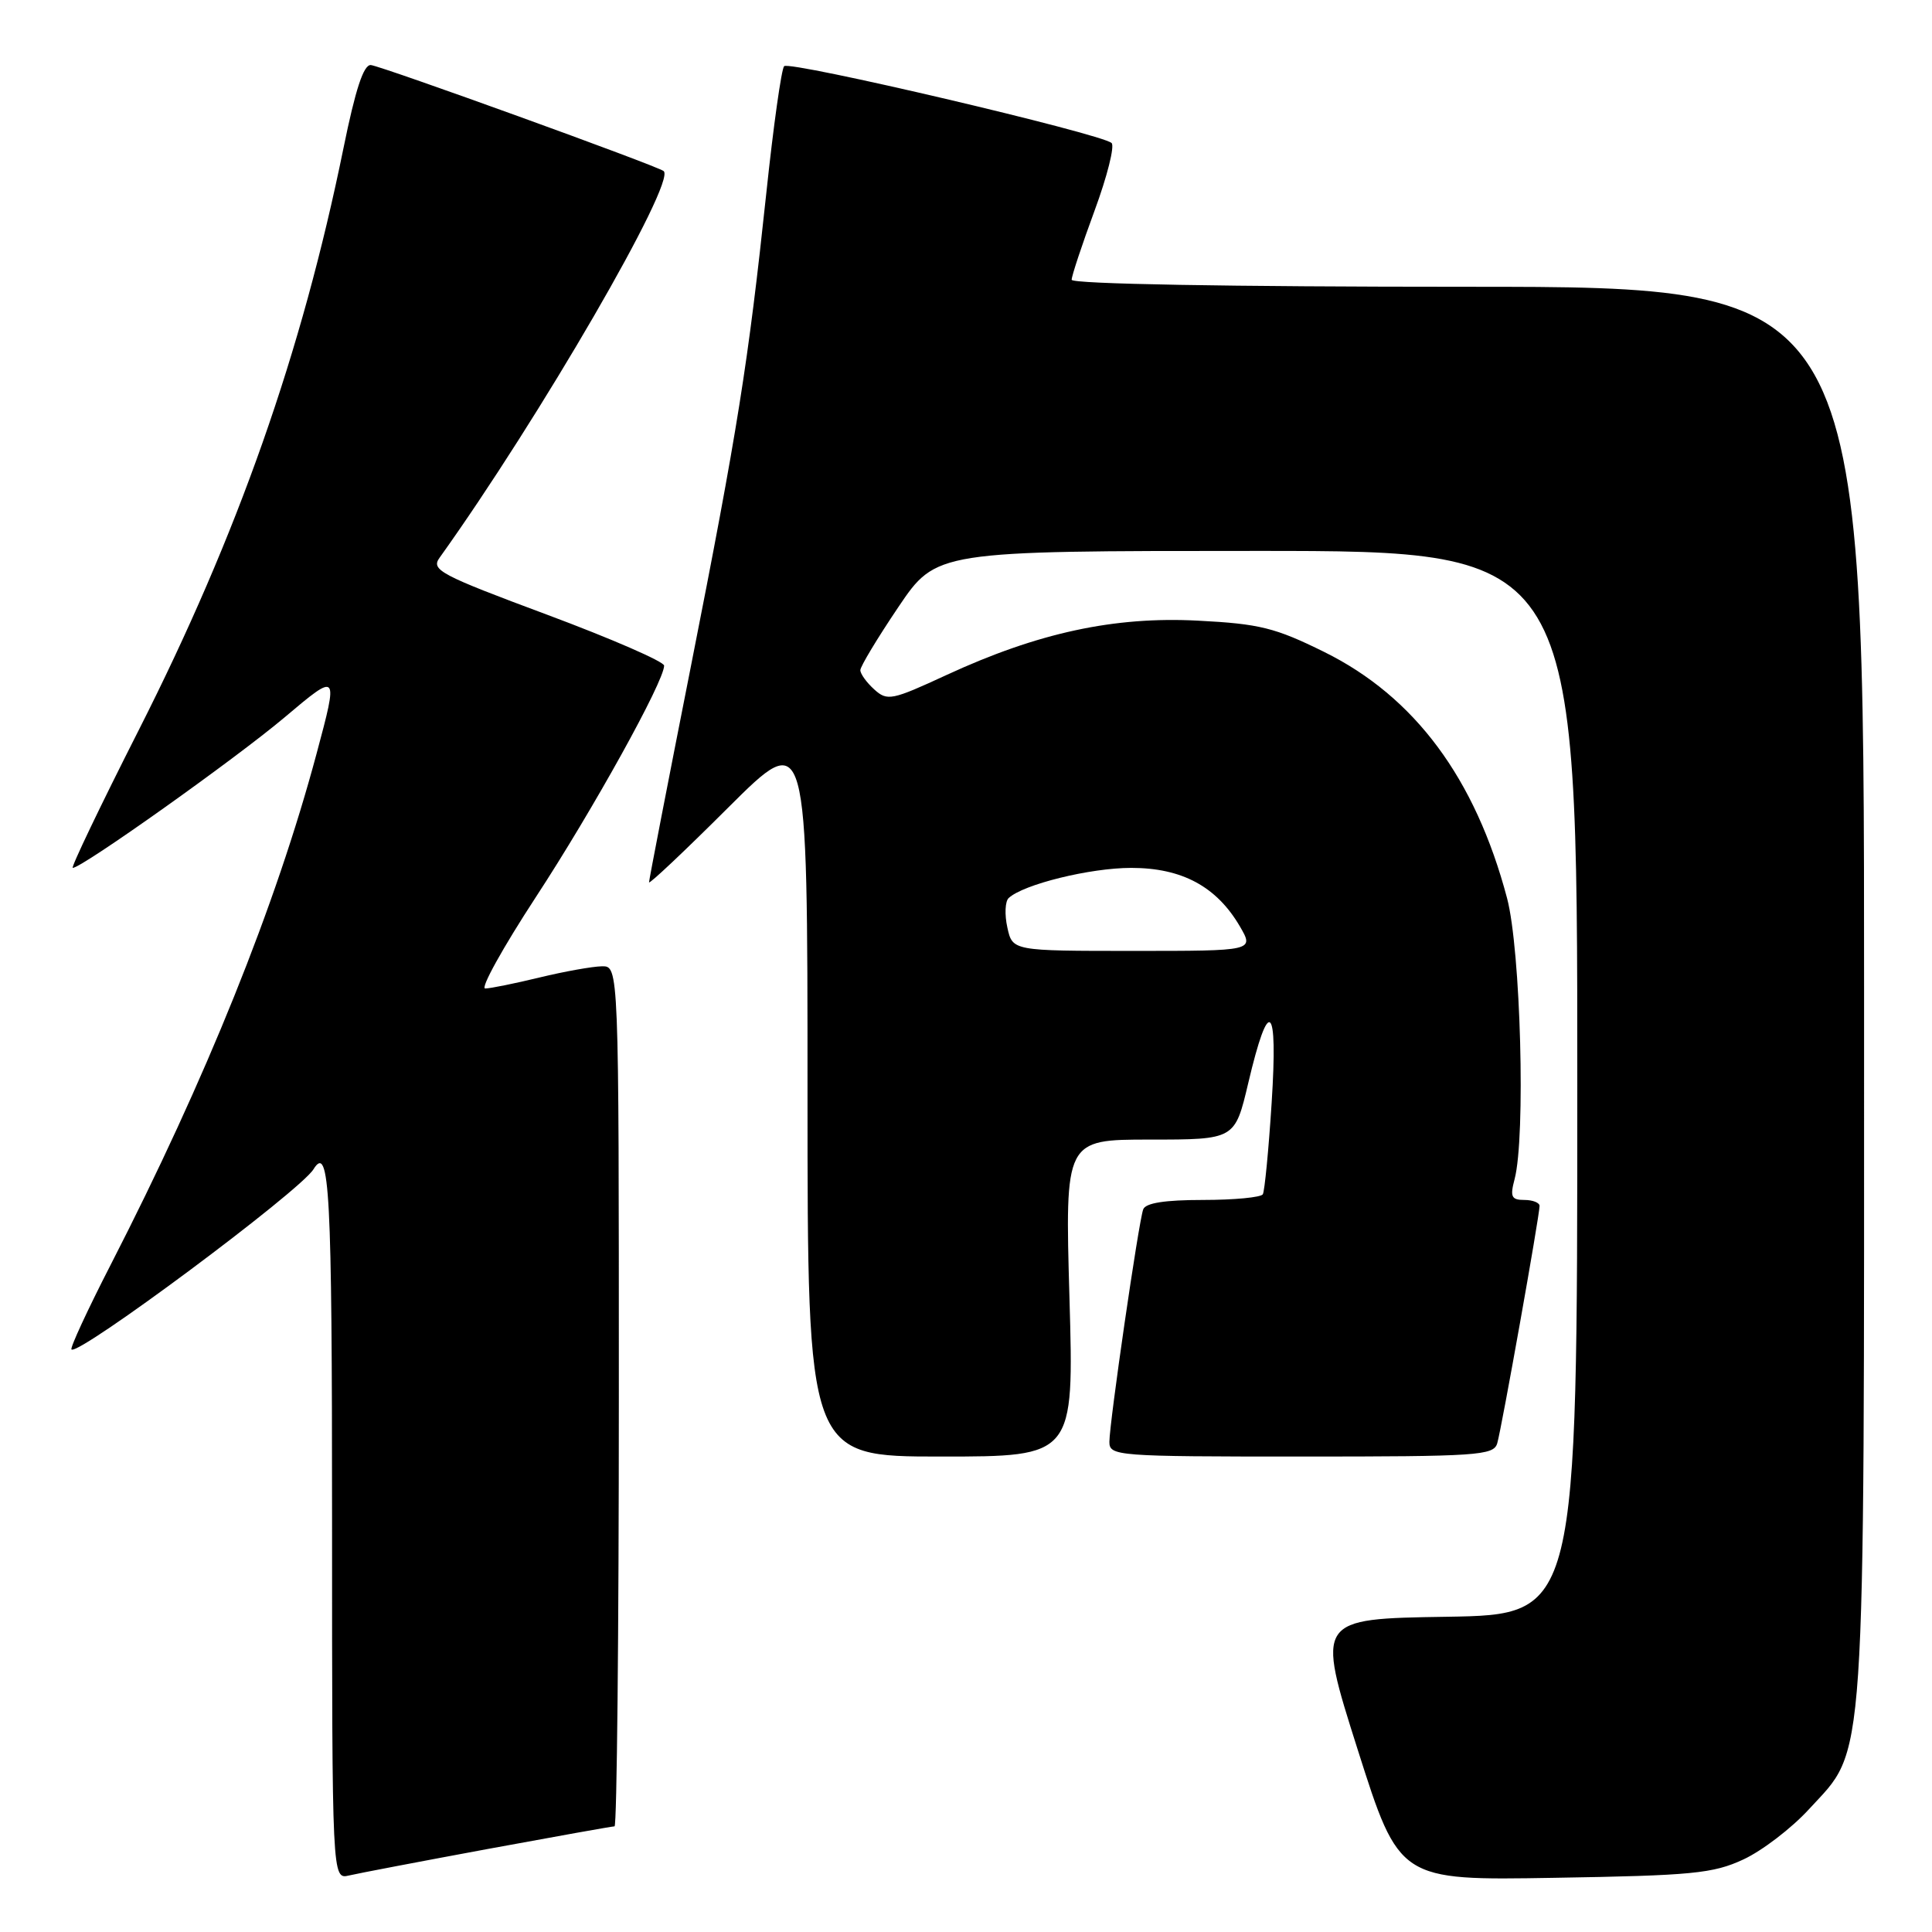 <?xml version="1.0" encoding="UTF-8" standalone="no"?>
<!DOCTYPE svg PUBLIC "-//W3C//DTD SVG 1.1//EN" "http://www.w3.org/Graphics/SVG/1.1/DTD/svg11.dtd" >
<svg xmlns="http://www.w3.org/2000/svg" xmlns:xlink="http://www.w3.org/1999/xlink" version="1.1" viewBox="0 0 256 256">
 <g >
 <path fill="currentColor"
d=" M 64.68 244.99 C 73.58 243.35 81.12 242.00 81.43 242.00 C 81.74 242.00 82.00 216.35 82.00 185.00 C 82.00 128.00 82.00 128.00 79.75 128.04 C 78.51 128.06 74.80 128.72 71.50 129.52 C 68.20 130.32 64.95 130.98 64.29 130.98 C 63.62 130.99 66.64 125.55 70.99 118.89 C 78.55 107.34 88.00 90.28 88.00 88.20 C 88.00 87.67 81.02 84.63 72.49 81.45 C 58.31 76.17 57.08 75.52 58.24 73.91 C 71.48 55.42 89.62 24.12 87.94 22.67 C 87.17 22.00 50.55 8.75 49.14 8.62 C 48.18 8.54 47.10 11.83 45.51 19.64 C 39.99 46.72 31.51 70.83 18.38 96.75 C 13.29 106.79 9.36 115.00 9.64 115.00 C 10.86 115.00 31.15 100.58 37.68 95.08 C 44.85 89.03 44.85 89.03 41.94 99.89 C 36.56 119.96 27.31 142.94 14.68 167.56 C 11.61 173.54 9.27 178.60 9.47 178.81 C 10.37 179.71 39.75 157.84 41.54 154.93 C 43.67 151.49 44.00 157.72 44.00 201.52 C 44.00 249.04 44.00 249.04 46.25 248.51 C 47.49 248.22 55.78 246.64 64.68 244.99 Z  M 231.00 246.39 C 233.47 245.25 237.38 242.26 239.68 239.75 C 247.33 231.41 247.00 236.37 247.00 131.32 C 247.00 38.00 247.00 38.00 194.50 38.00 C 162.73 38.00 142.00 37.63 142.00 37.07 C 142.00 36.56 143.37 32.43 145.04 27.90 C 146.71 23.38 147.72 19.35 147.29 18.95 C 145.93 17.71 104.59 8.01 103.90 8.77 C 103.54 9.17 102.48 16.70 101.55 25.50 C 99.13 48.23 97.75 56.90 91.52 88.43 C 88.48 103.79 86.00 116.61 86.00 116.91 C 86.00 117.22 90.73 112.76 96.50 107.00 C 107.00 96.54 107.00 96.54 107.00 144.77 C 107.00 193.00 107.00 193.00 124.66 193.00 C 142.31 193.00 142.31 193.00 141.71 172.00 C 141.11 151.00 141.11 151.00 152.37 151.00 C 163.63 151.00 163.63 151.00 165.40 143.51 C 168.14 131.88 169.35 132.90 168.50 146.12 C 168.10 152.38 167.57 157.84 167.33 158.25 C 167.08 158.66 163.52 159.00 159.41 159.00 C 154.34 159.00 151.79 159.40 151.48 160.25 C 150.87 161.90 147.00 188.55 147.00 191.05 C 147.00 192.93 147.91 193.00 172.43 193.00 C 195.79 193.00 197.91 192.86 198.39 191.25 C 198.96 189.34 204.00 161.07 204.00 159.79 C 204.00 159.36 203.09 159.00 201.98 159.00 C 200.27 159.00 200.07 158.58 200.69 156.25 C 202.17 150.66 201.50 125.82 199.69 119.00 C 195.48 103.12 187.44 92.30 175.45 86.38 C 168.97 83.18 166.91 82.66 158.74 82.24 C 147.64 81.66 137.54 83.84 125.42 89.44 C 118.15 92.80 117.57 92.92 115.84 91.35 C 114.83 90.44 114.00 89.29 114.00 88.80 C 114.00 88.31 116.26 84.56 119.03 80.45 C 124.06 73.00 124.06 73.00 166.53 73.00 C 209.00 73.00 209.00 73.00 209.00 143.48 C 209.00 213.95 209.00 213.95 191.70 214.23 C 174.40 214.50 174.40 214.50 179.90 231.83 C 185.41 249.17 185.41 249.17 205.95 248.82 C 224.23 248.52 227.00 248.25 231.00 246.39 Z  M 133.48 122.90 C 133.10 121.20 133.18 119.44 133.65 119.00 C 135.57 117.19 144.44 115.00 149.89 115.00 C 156.62 115.00 161.20 117.47 164.29 122.75 C 166.18 126.00 166.18 126.00 150.17 126.00 C 134.16 126.00 134.16 126.00 133.48 122.90 Z "/>
</g>
</svg>
